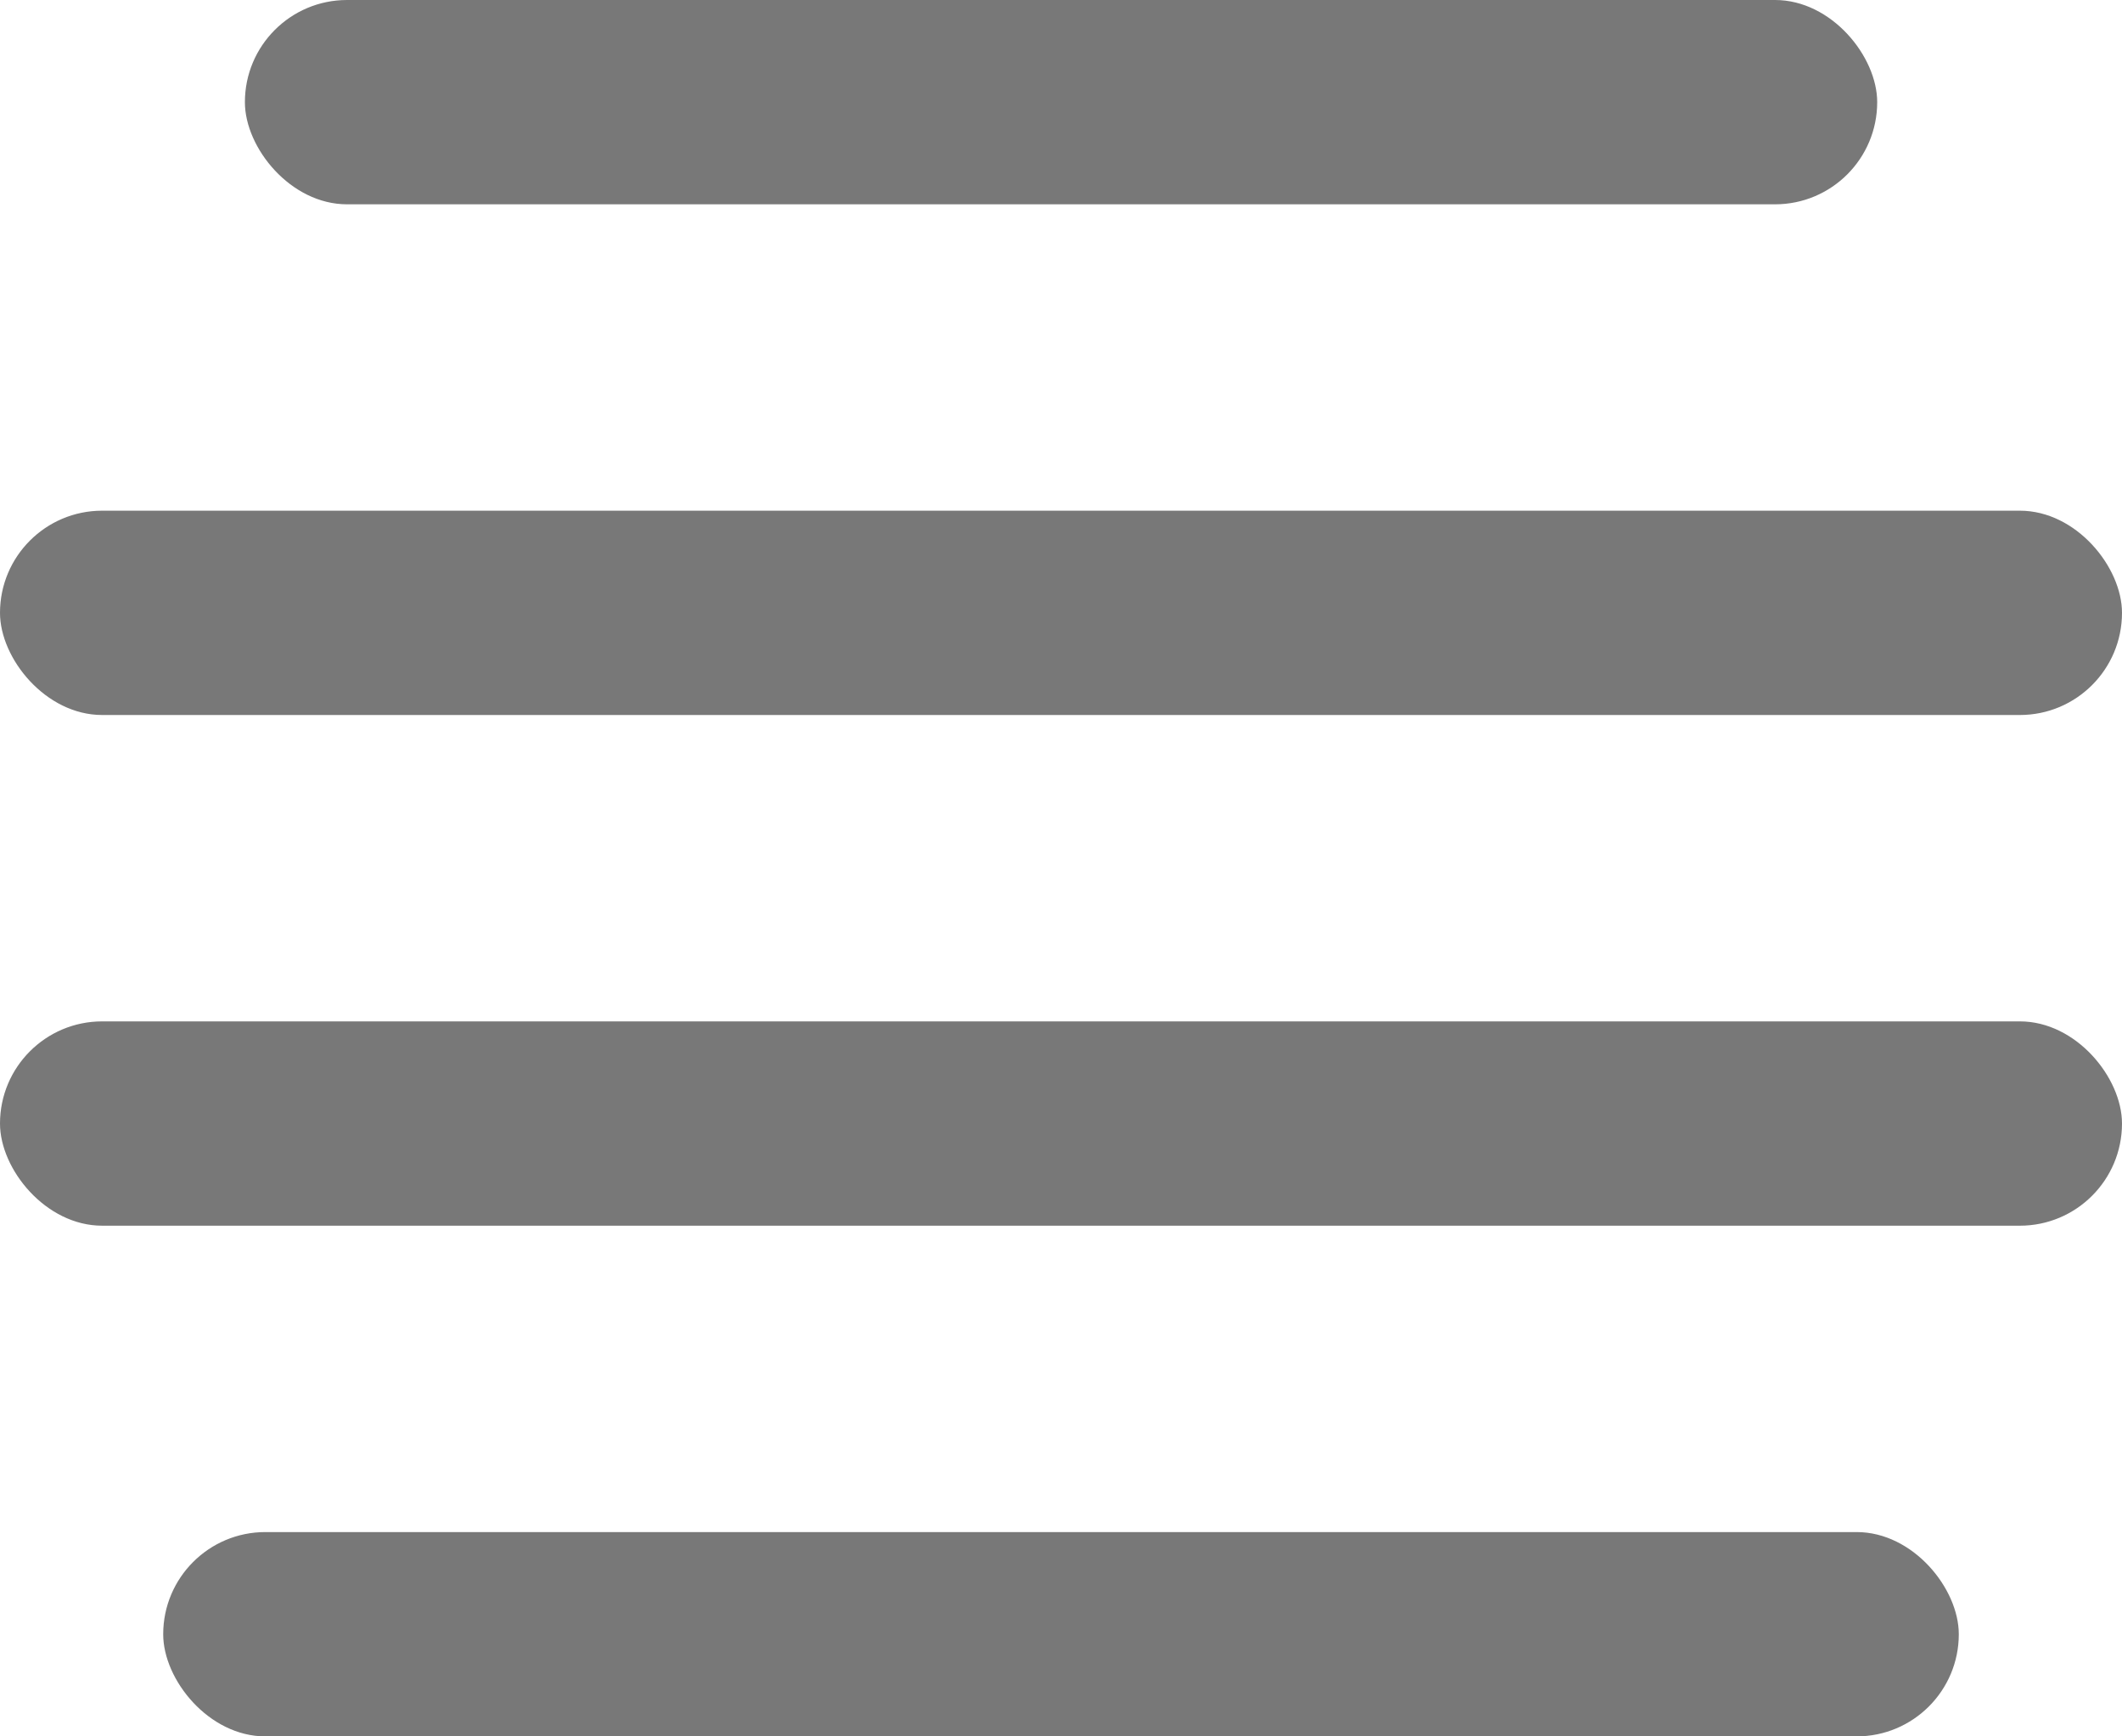 <svg width="22" height="18" fill="none" xmlns="http://www.w3.org/2000/svg"><rect x="2.539" width="16.923" height="2.118" rx="1.059" fill="#787878"/><rect y="5.294" width="22" height="2.118" rx="1.059" fill="#787878"/><rect y="10.588" width="22" height="2.118" rx="1.059" fill="#787878"/><rect x="1.692" y="15.882" width="18.616" height="2.118" rx="1.059" fill="#787878"/></svg>